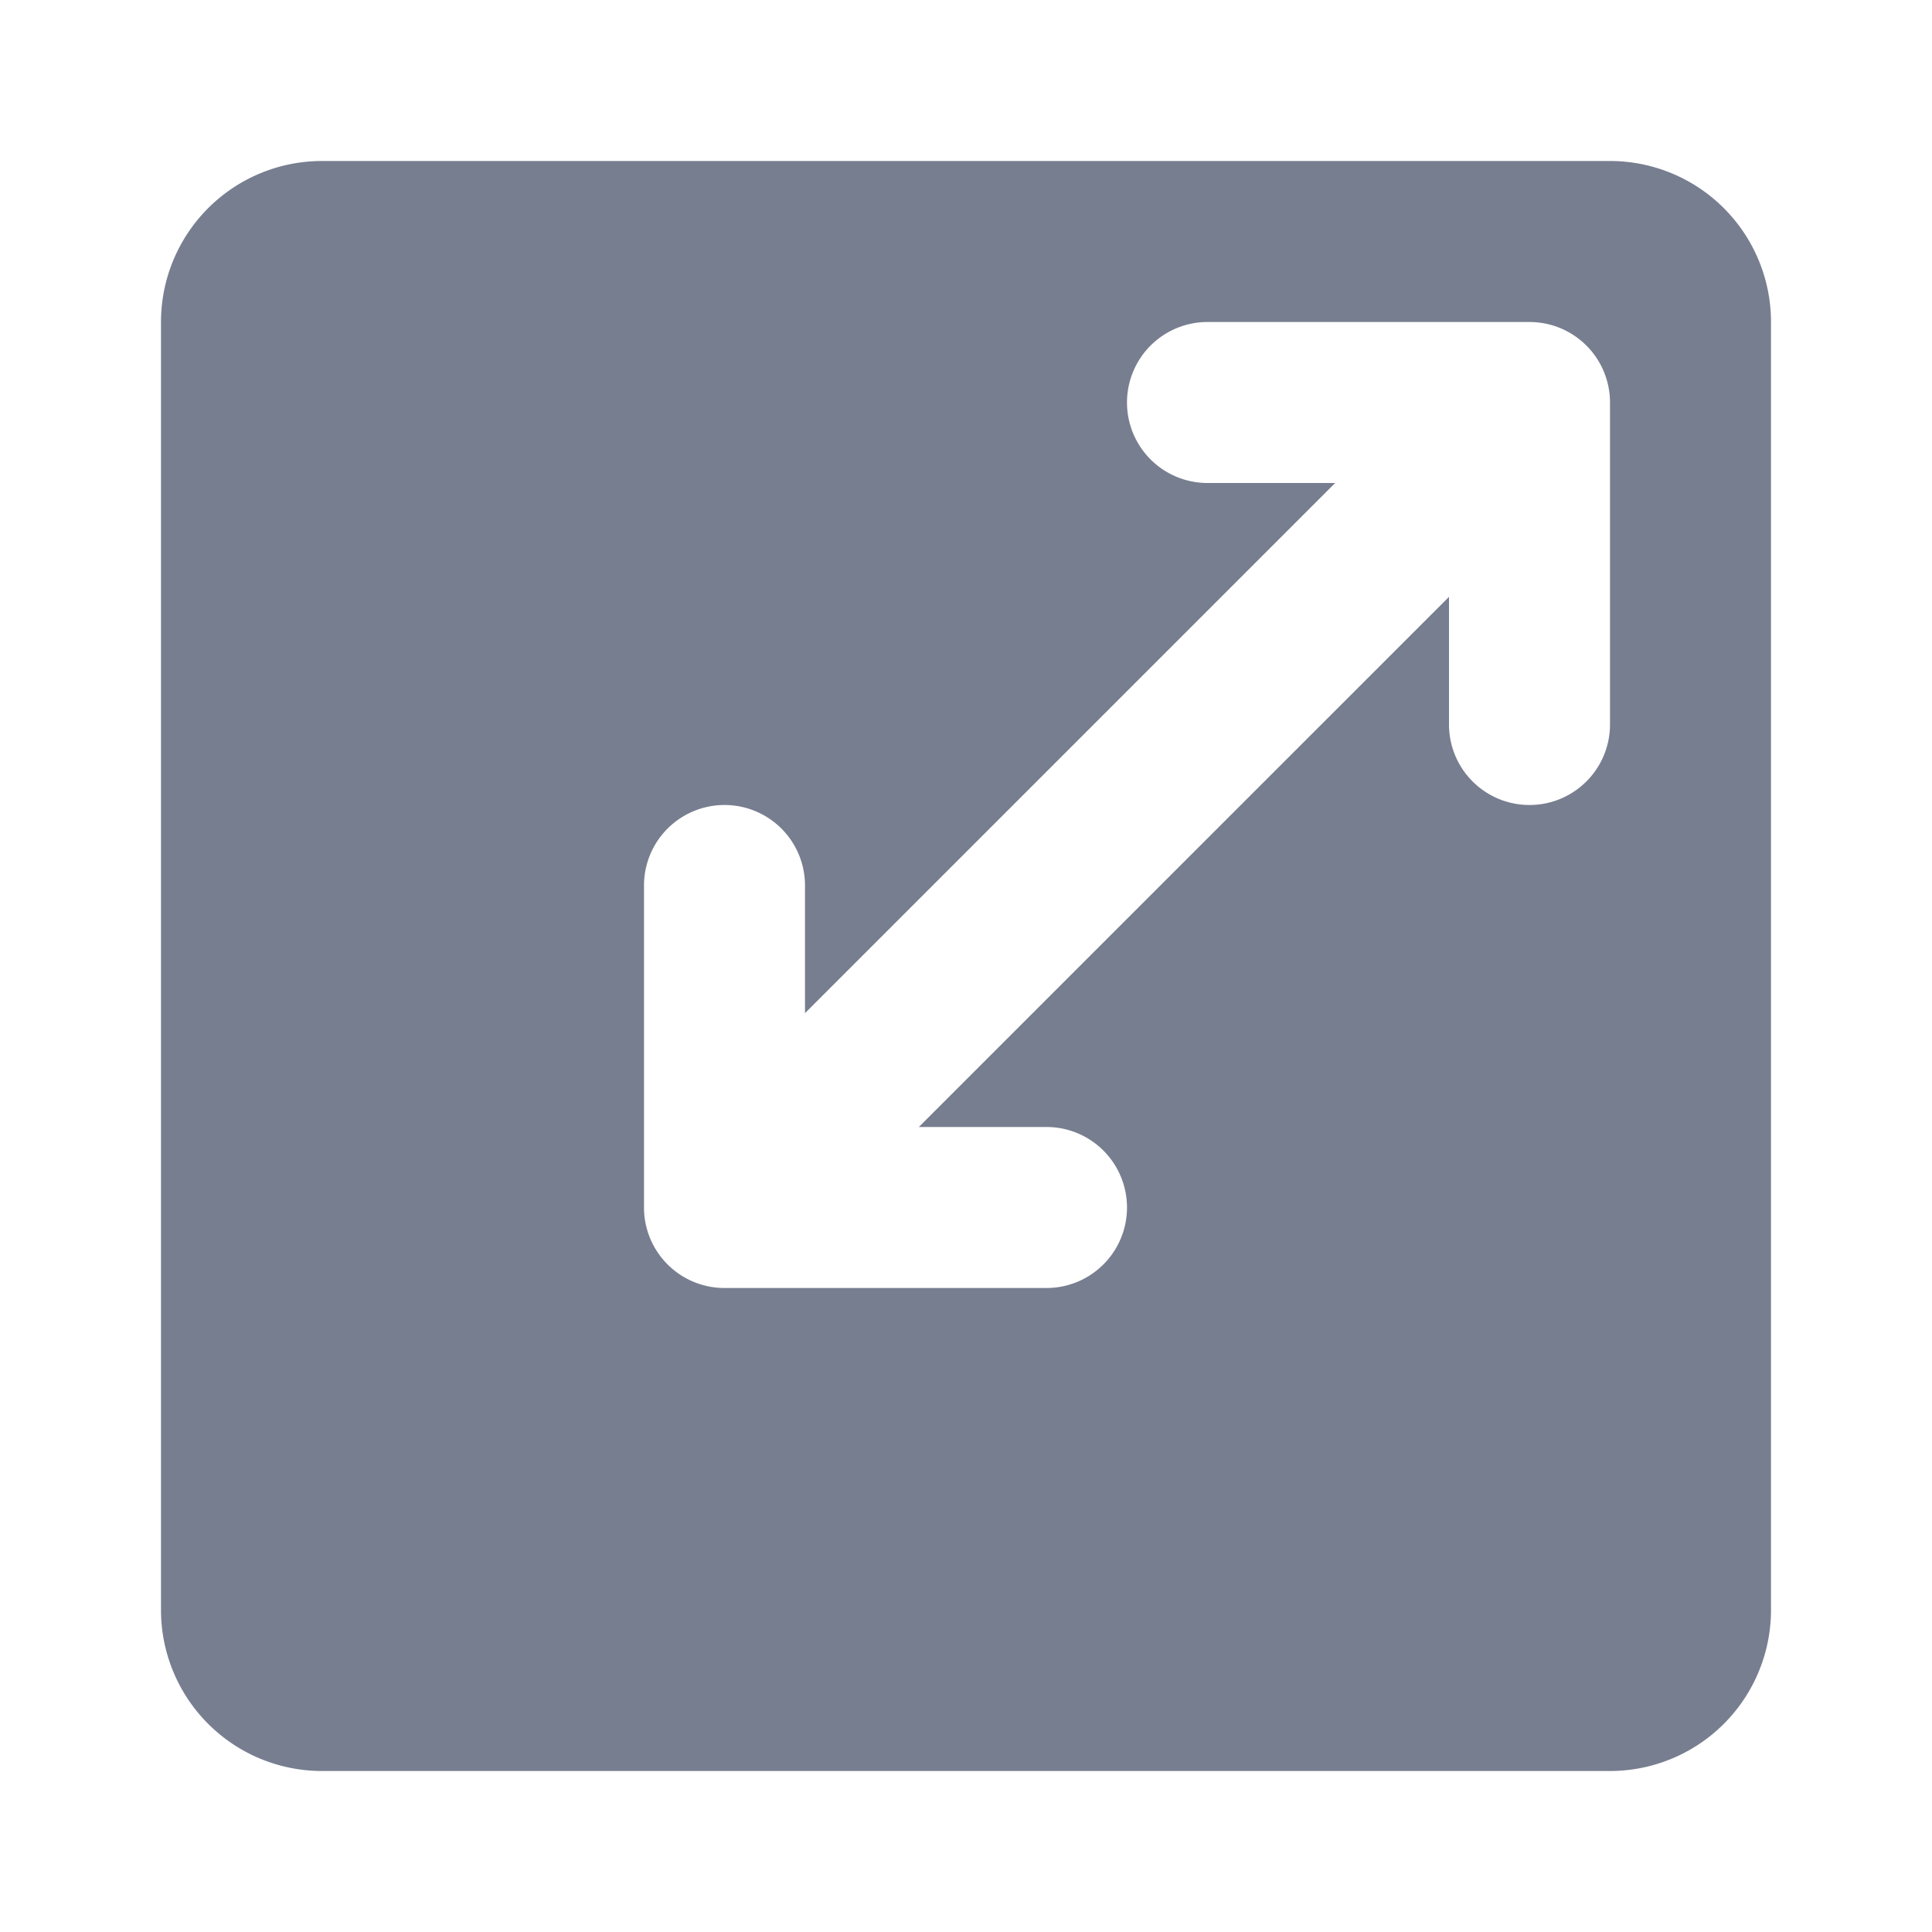 <svg id="icons_Scale_Filled" data-name="icons/Scale/Filled" xmlns="http://www.w3.org/2000/svg" width="24" height="24" viewBox="0 0 24 24">
  <path id="Shape" d="M18,20H2a2,2,0,0,1-2-2V2A2,2,0,0,1,2,0H18a2,2,0,0,1,2,2V18A2,2,0,0,1,18,20ZM17,8a1,1,0,0,1-1-1V5.414L9.414,12H11a1,1,0,0,1,0,2H7a1,1,0,0,1-1-1V9A1,1,0,0,1,8,9v1.586L14.586,4H13a1,1,0,0,1,0-2h4a1,1,0,0,1,1,1V7A1,1,0,0,1,17,8Z" transform="translate(2 2)" fill="#777e90" fill-rule="evenodd"/>
</svg>
